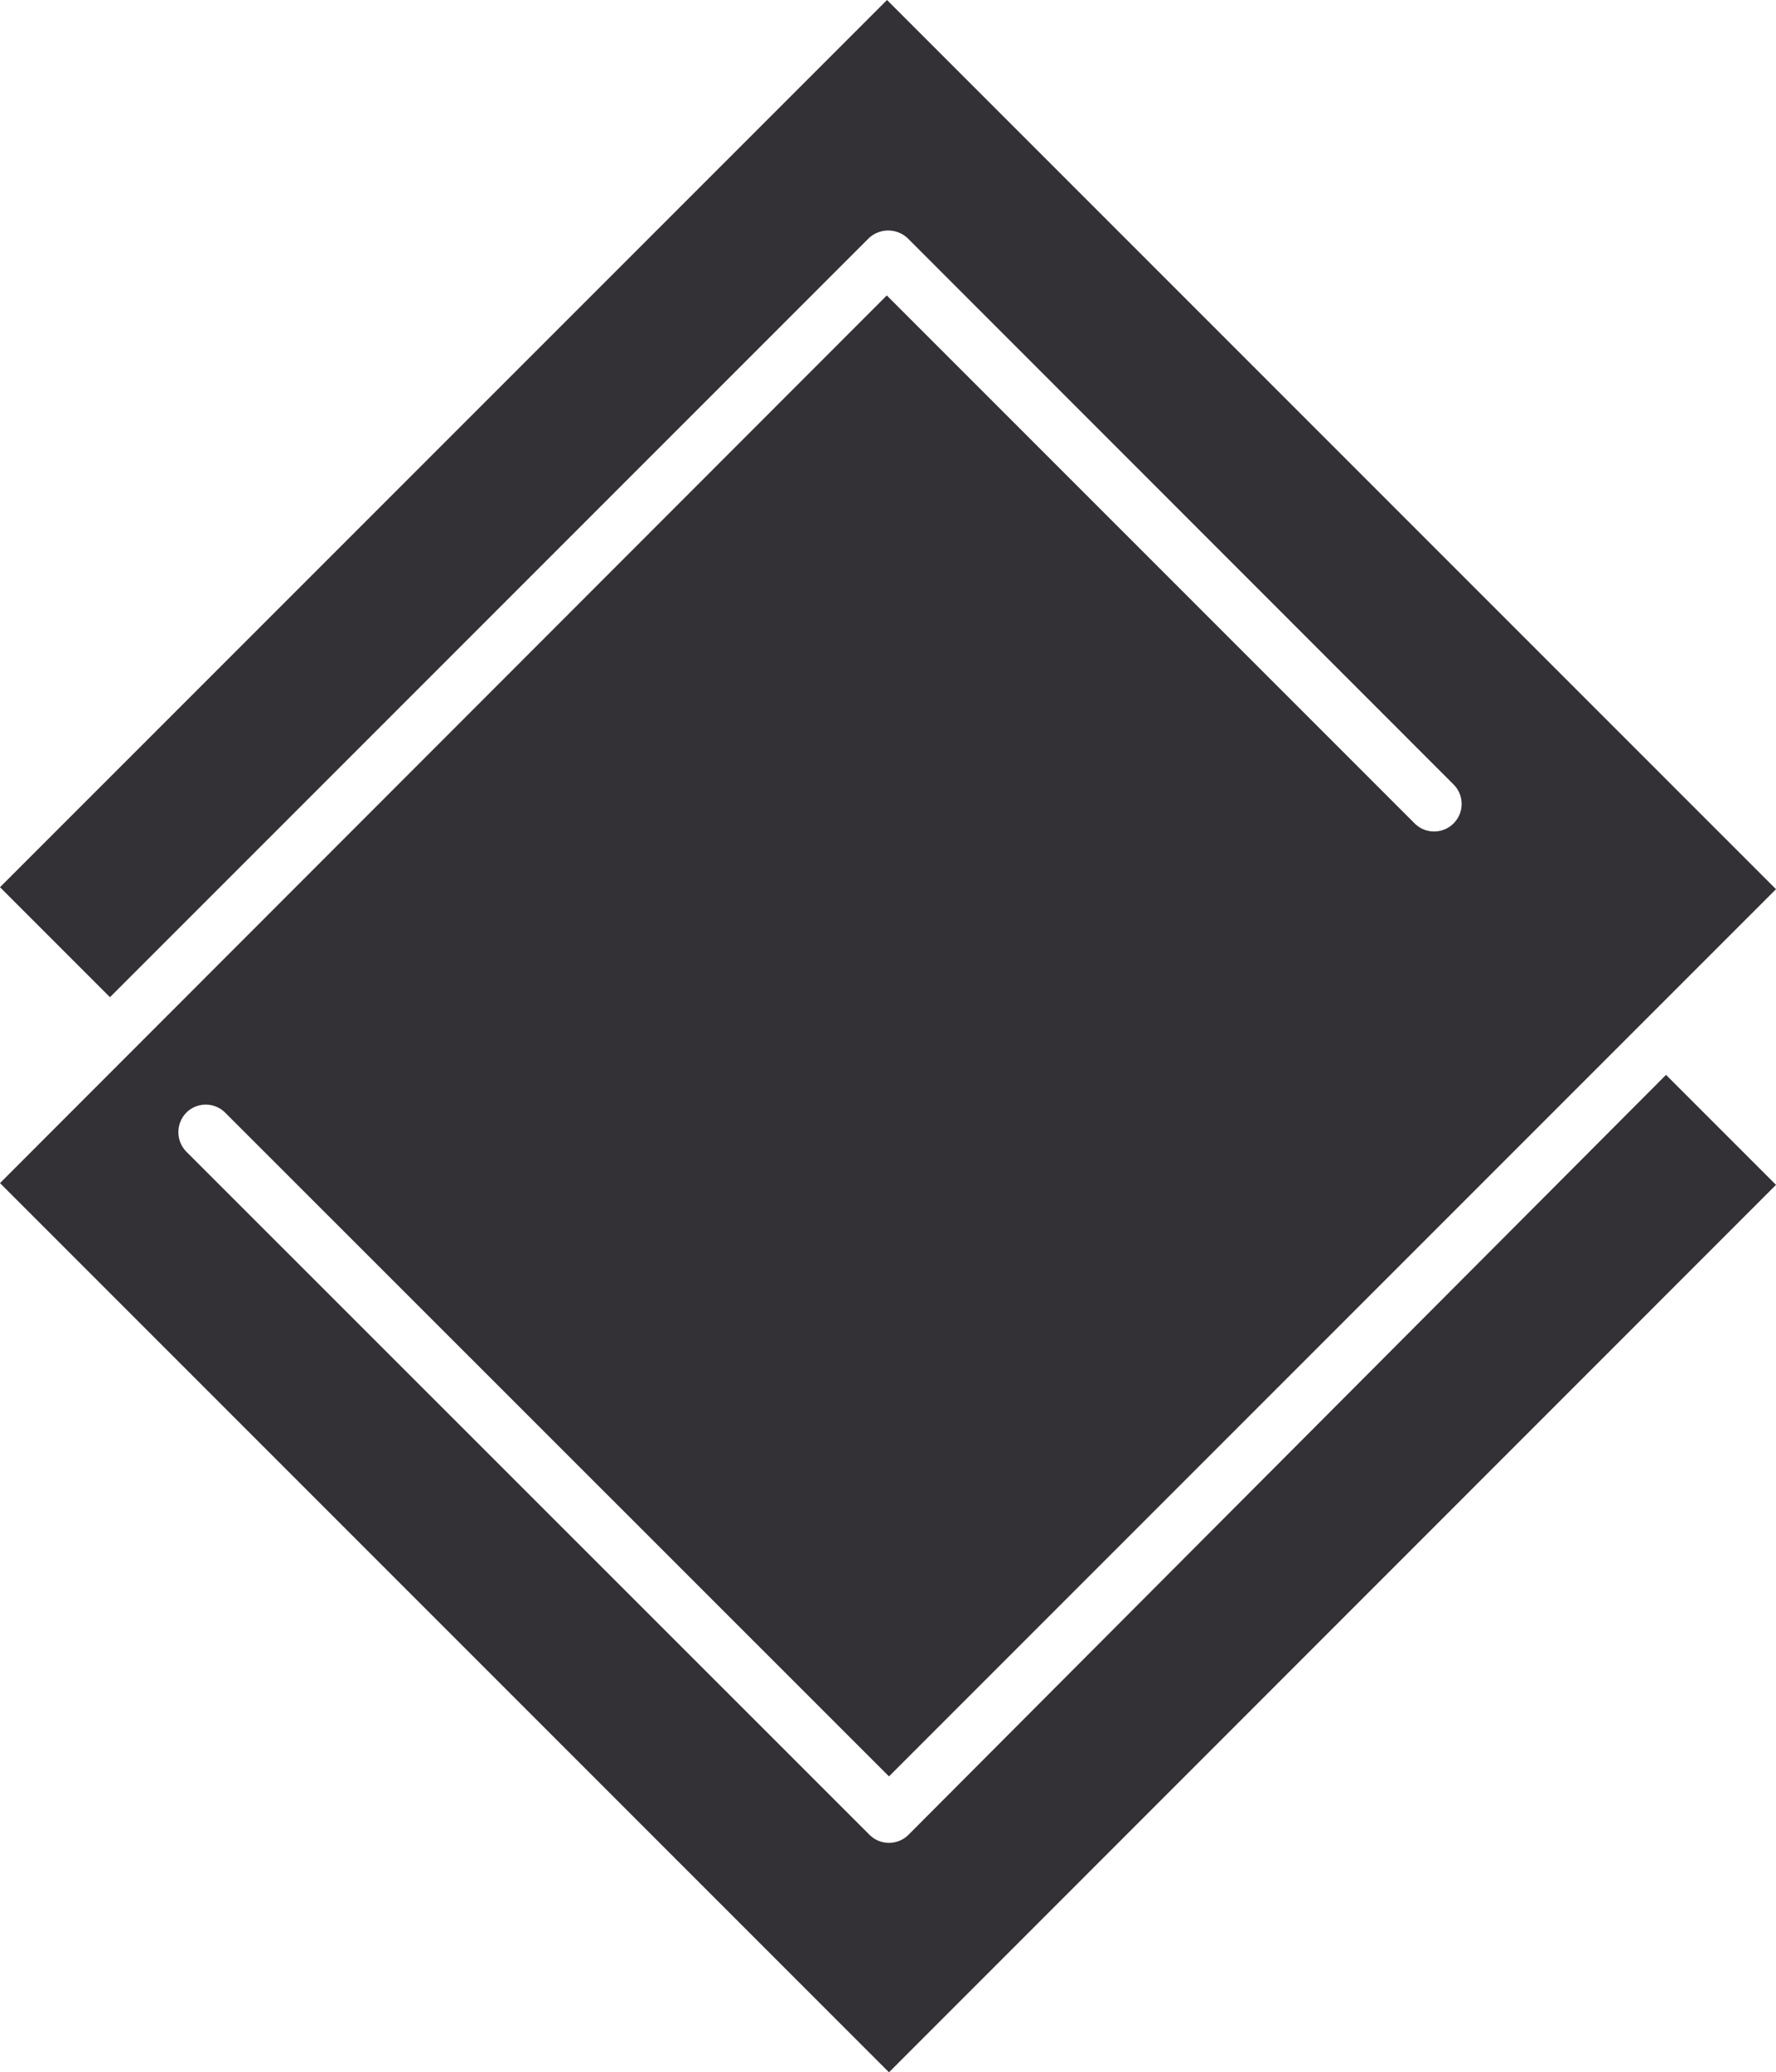 <svg xmlns="http://www.w3.org/2000/svg" viewBox="0 0 80.75 94.2"><defs><style>.cls-1{fill:#333135;}</style></defs><g id="레이어_2" data-name="레이어 2"><g id="object"><path class="cls-1" d="M40.42,83.77a1.25,1.25,0,0,1-.88-.36L8.47,52.35a1.27,1.27,0,0,1,0-1.77,1.25,1.25,0,0,1,1.77,0L40.42,80.75,80.75,40.42,40.33,0,0,40.33l5,5,34.5-34.5a1.29,1.29,0,0,1,1.77,0L66.09,35.66a1.25,1.25,0,1,1-1.77,1.77l-24-24L0,53.78,40.42,94.2,80.75,53.86l-5-5L41.3,83.41A1.25,1.25,0,0,1,40.42,83.77Z"/></g></g></svg>